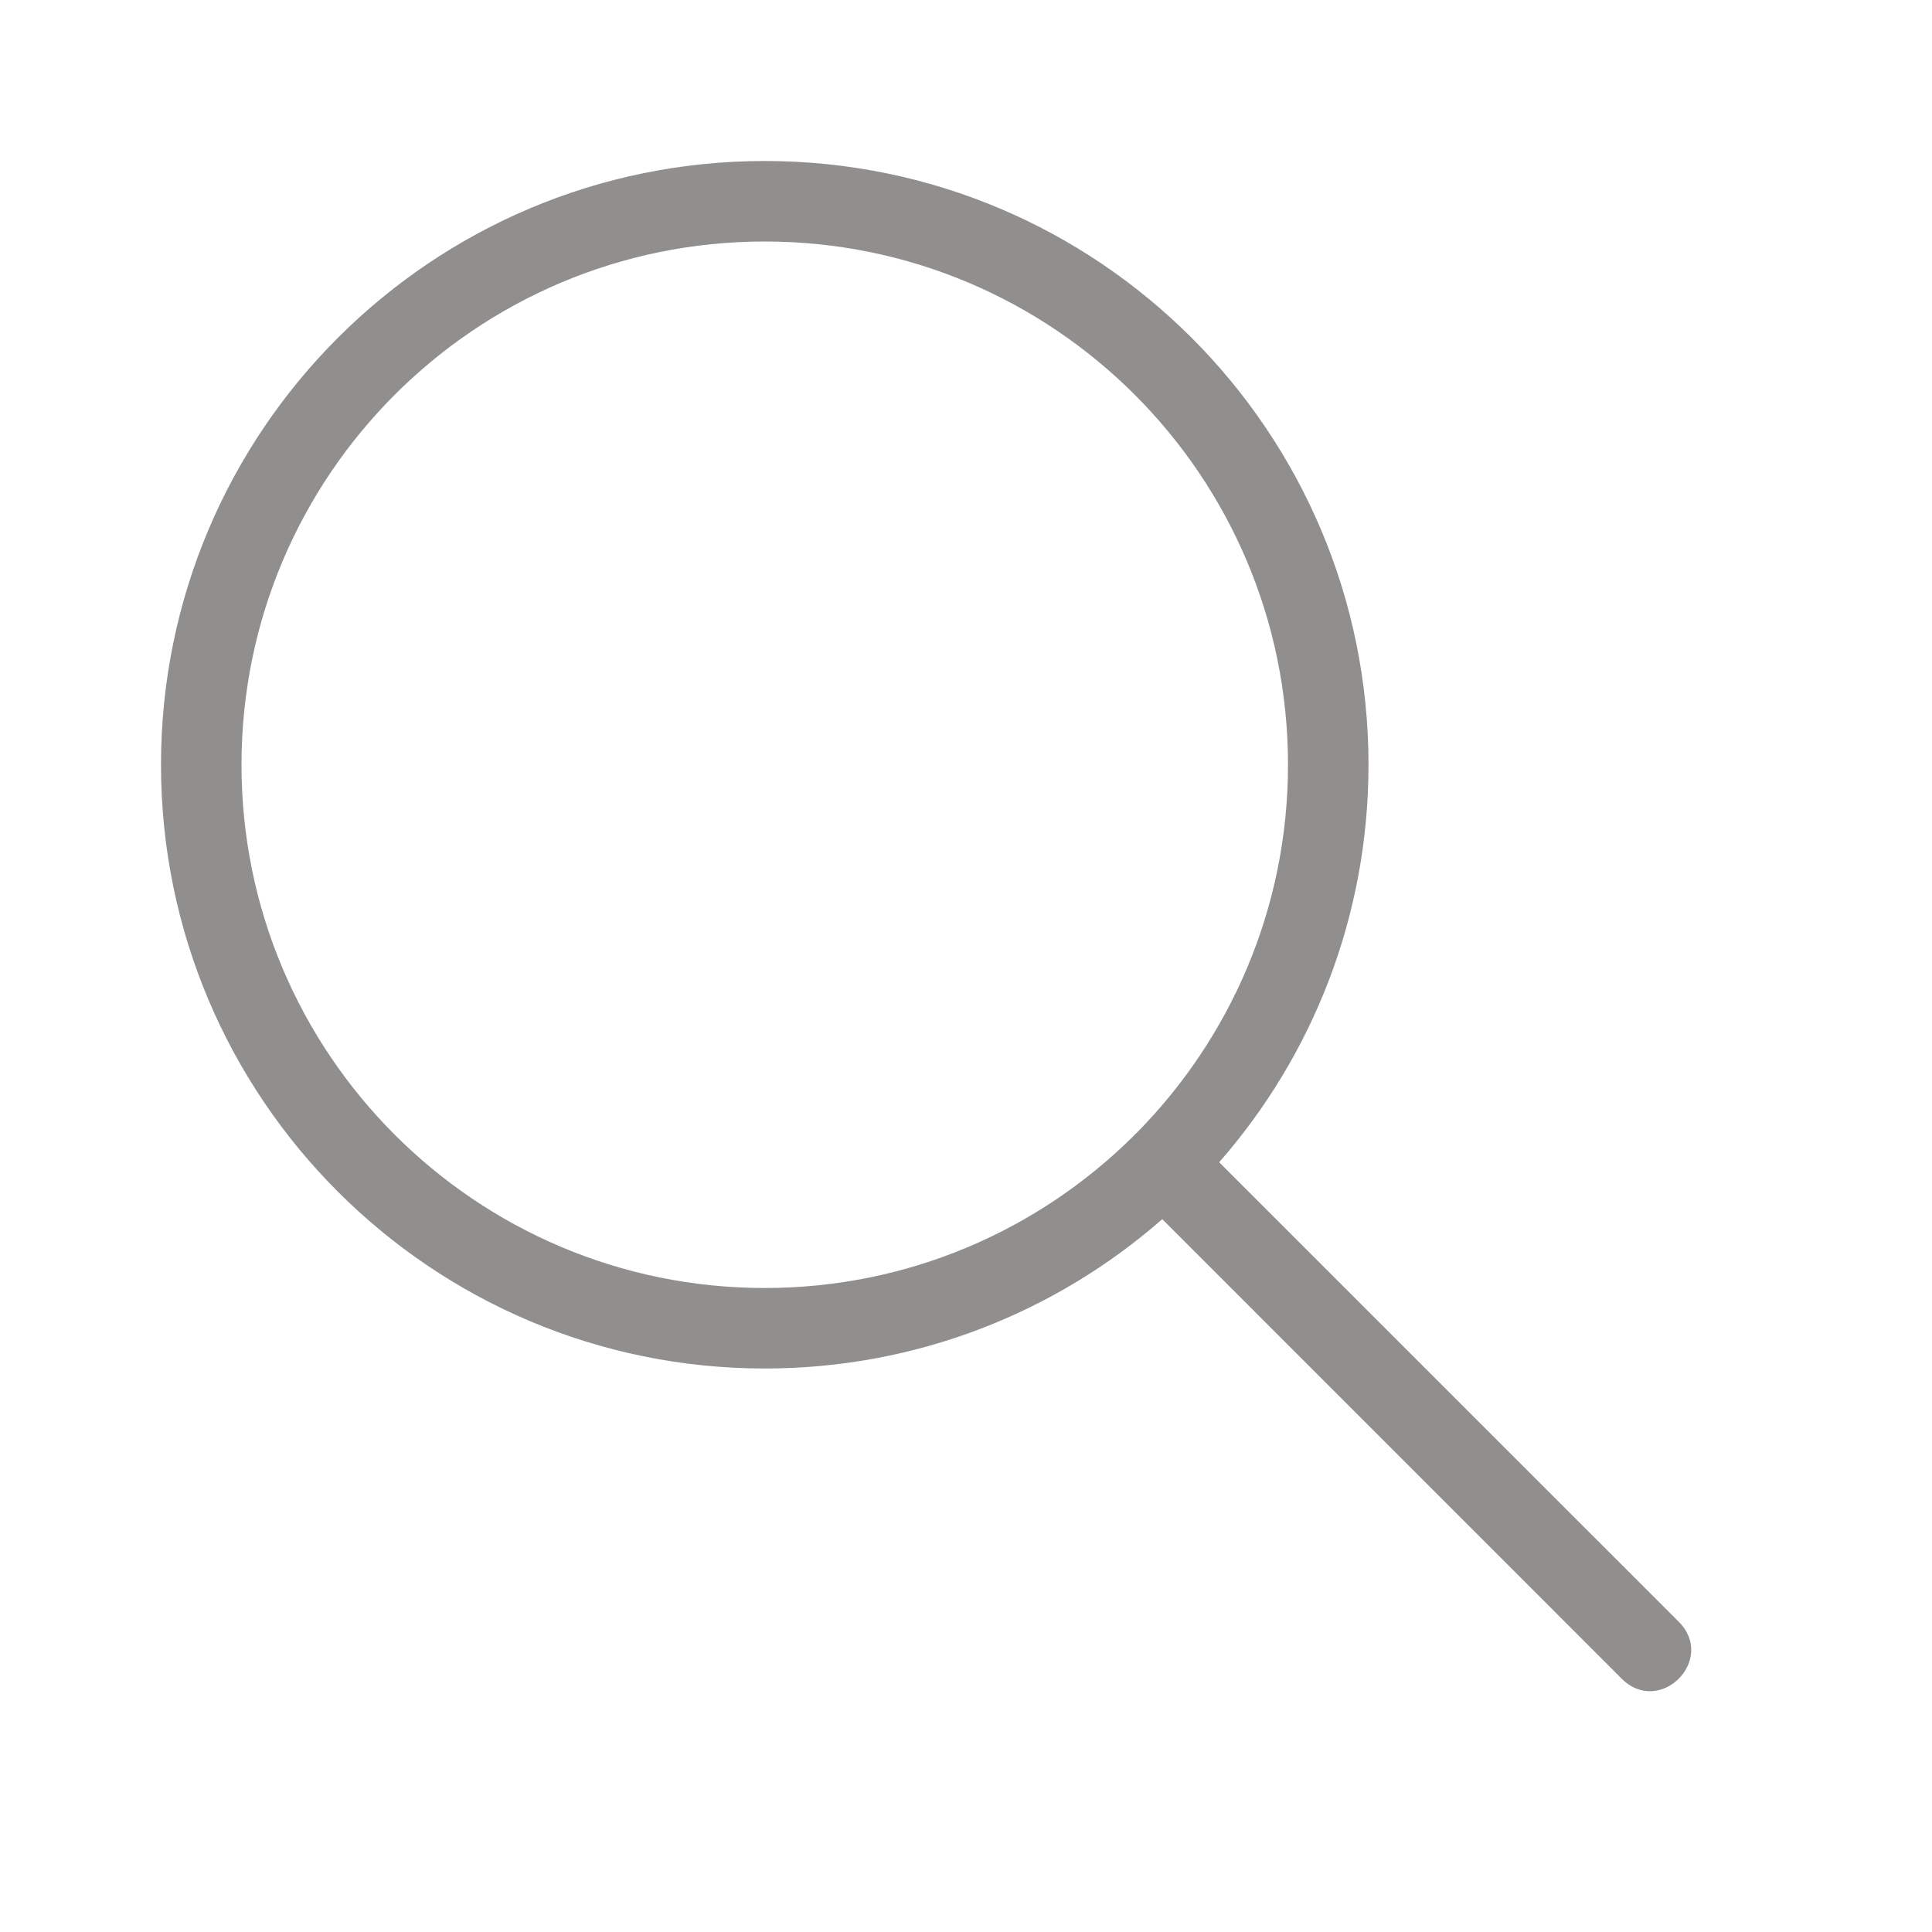 <svg fill="#918E8E" xmlns="http://www.w3.org/2000/svg" xmlns:xlink="http://www.w3.org/1999/xlink" viewBox="0 0 24 24" version="1.1" x="0px" y="0px"><title>icon/search</title><desc>Created with Sketch.</desc><g stroke="none" stroke-width="1" fill="none" fill-rule="evenodd"><path d="M14.438,15.145 C13.119,16.3 11.391,17 9.5,17 C5.358,17 2,13.642 2,9.5 C2,5.358 5.358,2 9.5,2 C13.642,2 17,5.358 17,9.5 C17,11.391 16.3,13.119 15.145,14.438 L20.854,20.146 C21.325,20.618 20.618,21.325 20.146,20.854 L14.438,15.145 L14.438,15.145 Z M14.073,14.12 C14.087,14.103 14.103,14.087 14.12,14.073 C15.282,12.898 16,11.283 16,9.5 C16,5.91 13.09,3 9.5,3 C5.91,3 3,5.91 3,9.5 C3,13.09 5.91,16 9.5,16 C11.283,16 12.898,15.282 14.073,14.12 L14.073,14.12 Z" fill="#918E8E" fill-rule="nonzero"></path></g></svg>